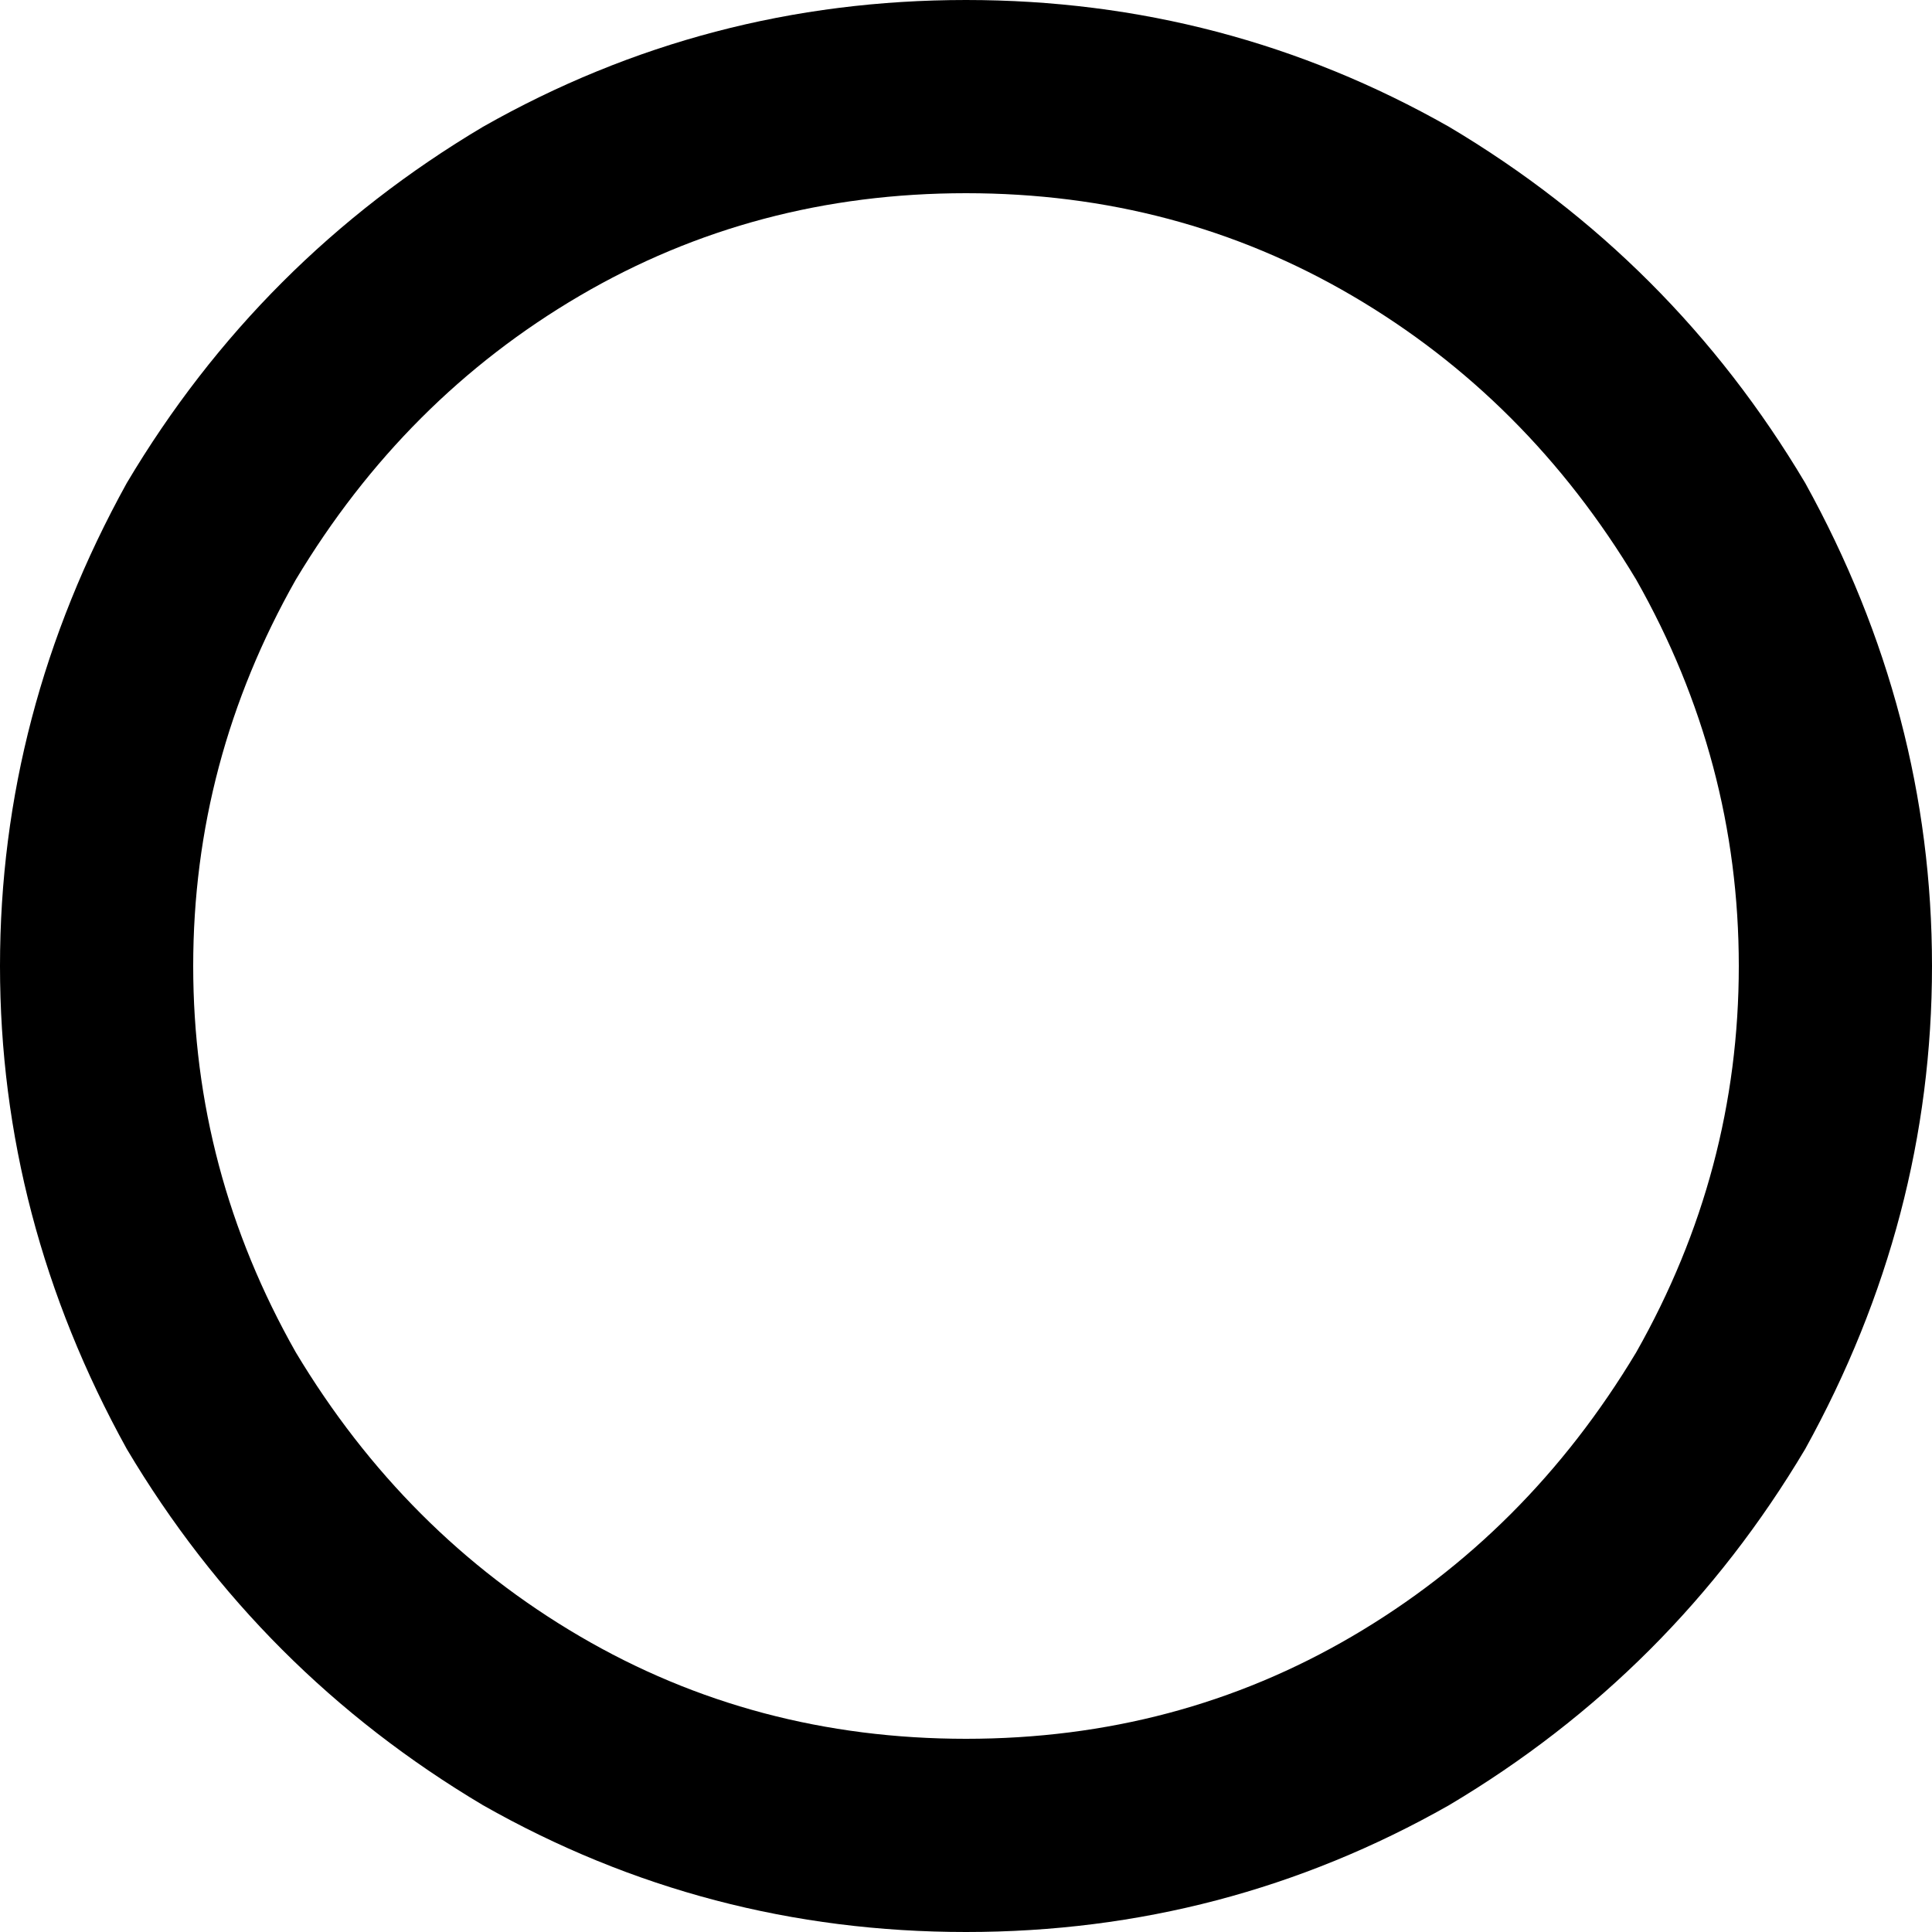 <svg viewBox="0 0 320 320">
  <path
    d="M 160 32 Q 195 32 224 49 L 224 49 Q 253 66 271 96 Q 288 126 288 160 Q 288 194 271 224 Q 253 254 224 271 Q 195 288 160 288 Q 125 288 96 271 Q 67 254 49 224 Q 32 194 32 160 Q 32 126 49 96 Q 67 66 96 49 Q 125 32 160 32 L 160 32 Z M 160 320 Q 203 320 240 299 L 240 299 Q 277 277 299 240 Q 320 202 320 160 Q 320 118 299 80 Q 277 43 240 21 Q 203 0 160 0 Q 117 0 80 21 Q 43 43 21 80 Q 0 118 0 160 Q 0 202 21 240 Q 43 277 80 299 Q 117 320 160 320 L 160 320 Z"
  />
</svg>